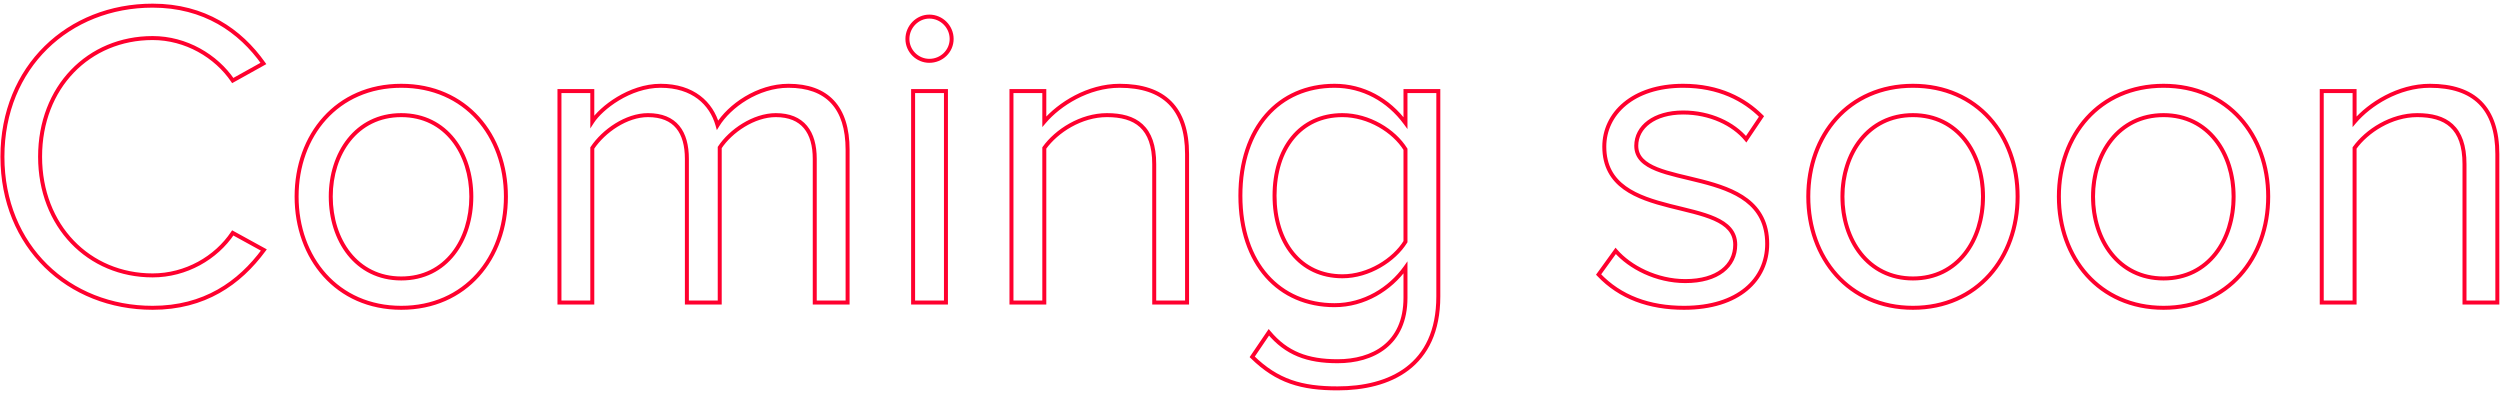 <svg width="628" height="99" viewBox="0 0 628 99" fill="none" xmlns="http://www.w3.org/2000/svg">
<path d="M66.28 62.8L66.683 63.097L67.021 62.637L66.521 62.362L66.28 62.8ZM58.47 58.51L58.711 58.072L58.309 57.851L58.054 58.233L58.47 58.51ZM58.47 20.23L58.056 20.511L58.313 20.89L58.713 20.667L58.47 20.23ZM66.17 15.94L66.413 16.377L66.9 16.106L66.578 15.651L66.17 15.94ZM38.34 77.82C51.511 77.82 60.449 71.556 66.683 63.097L65.877 62.503C59.791 70.764 51.129 76.82 38.34 76.82V77.82ZM66.521 62.362L58.711 58.072L58.229 58.948L66.039 63.238L66.521 62.362ZM58.054 58.233C53.964 64.368 46.528 68.68 38.34 68.68V69.68C46.872 69.68 54.616 65.192 58.886 58.787L58.054 58.233ZM38.34 68.68C22.576 68.68 10.57 56.494 10.57 39.37H9.57C9.57 57.006 21.984 69.68 38.34 69.68V68.68ZM10.57 39.37C10.57 22.137 22.575 10.06 38.34 10.06V9.06C21.985 9.06 9.57 21.623 9.57 39.37H10.57ZM38.34 10.06C46.524 10.06 53.963 14.479 58.056 20.511L58.884 19.949C54.617 13.661 46.876 9.06 38.34 9.06V10.06ZM58.713 20.667L66.413 16.377L65.927 15.503L58.227 19.793L58.713 20.667ZM66.578 15.651C60.671 7.292 51.508 0.92 38.34 0.92V1.92C51.132 1.92 60.009 8.088 65.762 16.229L66.578 15.651ZM38.34 0.92C16.953 0.92 0.11 16.535 0.11 39.37H1.11C1.11 17.105 17.487 1.92 38.34 1.92V0.92ZM0.11 39.37C0.11 62.205 16.953 77.82 38.34 77.82V76.82C17.487 76.82 1.11 61.635 1.11 39.37H0.11ZM100.796 77.82C117.291 77.82 127.586 65.005 127.586 49.38H126.586C126.586 64.555 116.641 76.82 100.796 76.82V77.82ZM127.586 49.38C127.586 41.572 125.02 34.49 120.376 29.355C115.726 24.214 109.018 21.05 100.796 21.05V22.05C108.744 22.05 115.181 25.101 119.634 30.025C124.092 34.955 126.586 41.788 126.586 49.38H127.586ZM100.796 21.05C92.574 21.05 85.865 24.214 81.216 29.355C76.572 34.49 74.006 41.572 74.006 49.38H75.006C75.006 41.788 77.5 34.955 81.958 30.025C86.411 25.101 92.847 22.05 100.796 22.05V21.05ZM74.006 49.38C74.006 65.005 84.301 77.82 100.796 77.82V76.82C84.951 76.82 75.006 64.555 75.006 49.38H74.006ZM100.796 69.45C95.289 69.45 91.003 67.104 88.083 63.437C85.155 59.76 83.586 54.733 83.586 49.38H82.586C82.586 54.917 84.207 60.175 87.301 64.06C90.403 67.956 94.973 70.45 100.796 70.45V69.45ZM83.586 49.38C83.586 44.083 85.154 39.084 88.083 35.42C91.003 31.766 95.289 29.42 100.796 29.42V28.42C94.973 28.42 90.404 30.914 87.302 34.795C84.208 38.666 82.586 43.897 82.586 49.38H83.586ZM100.796 29.42C106.302 29.42 110.56 31.766 113.453 35.418C116.354 39.082 117.896 44.081 117.896 49.38H118.896C118.896 43.899 117.303 38.668 114.237 34.797C111.162 30.914 106.619 28.42 100.796 28.42V29.42ZM117.896 49.38C117.896 54.735 116.354 59.762 113.452 63.439C110.56 67.105 106.302 69.45 100.796 69.45V70.45C106.62 70.45 111.162 67.956 114.237 64.058C117.303 60.173 118.896 54.915 118.896 49.38H117.896ZM212.915 76V76.5H213.415V76H212.915ZM180.245 31.45L179.764 31.585L180.072 32.688L180.671 31.712L180.245 31.45ZM148.785 30.57H148.285V32.267L149.205 30.841L148.785 30.57ZM148.785 22.87H149.285V22.37H148.785V22.87ZM140.535 22.87V22.37H140.035V22.87H140.535ZM140.535 76H140.035V76.5H140.535V76ZM148.785 76V76.5H149.285V76H148.785ZM148.785 37.17L148.369 36.893L148.285 37.019V37.17H148.785ZM172.545 76H172.045V76.5H172.545V76ZM180.795 76V76.5H181.295V76H180.795ZM180.795 37.06L180.377 36.785L180.295 36.91V37.06H180.795ZM204.665 76H204.165V76.5H204.665V76ZM213.415 76V37.61H212.415V76H213.415ZM213.415 37.61C213.415 32.202 212.105 28.044 209.486 25.238C206.861 22.425 202.997 21.05 198.065 21.05V22.05C202.814 22.05 206.375 23.37 208.755 25.92C211.14 28.476 212.415 32.348 212.415 37.61H213.415ZM198.065 21.05C190.169 21.05 182.868 26.22 179.819 31.189L180.671 31.712C183.563 27 190.561 22.05 198.065 22.05V21.05ZM180.727 31.315C179.931 28.473 178.334 25.9 175.872 24.039C173.408 22.177 170.108 21.05 165.945 21.05V22.05C169.922 22.05 173.002 23.123 175.269 24.836C177.536 26.55 179.02 28.927 179.764 31.585L180.727 31.315ZM165.945 21.05C161.924 21.05 158.095 22.492 155.004 24.353C151.918 26.21 149.517 28.514 148.365 30.299L149.205 30.841C150.253 29.216 152.527 27.01 155.519 25.21C158.506 23.413 162.157 22.05 165.945 22.05V21.05ZM149.285 30.57V22.87H148.285V30.57H149.285ZM148.785 22.37H140.535V23.37H148.785V22.37ZM140.035 22.87V76H141.035V22.87H140.035ZM140.535 76.5H148.785V75.5H140.535V76.5ZM149.285 76V37.17H148.285V76H149.285ZM149.201 37.447C150.589 35.366 152.68 33.352 155.085 31.861C157.491 30.369 160.178 29.42 162.755 29.42V28.42C159.942 28.42 157.074 29.451 154.558 31.011C152.04 32.572 149.842 34.684 148.369 36.893L149.201 37.447ZM162.755 29.42C166.112 29.42 168.401 30.454 169.864 32.222C171.341 34.008 172.045 36.624 172.045 39.92H173.045C173.045 36.505 172.319 33.622 170.634 31.585C168.935 29.531 166.328 28.42 162.755 28.42V29.42ZM172.045 39.92V76H173.045V39.92H172.045ZM172.545 76.5H180.795V75.5H172.545V76.5ZM181.295 76V37.06H180.295V76H181.295ZM181.213 37.335C182.543 35.314 184.631 33.328 187.064 31.85C189.497 30.371 192.241 29.42 194.875 29.42V28.42C192.01 28.42 189.088 29.449 186.544 30.995C184 32.542 181.798 34.626 180.377 36.785L181.213 37.335ZM194.875 29.42C198.175 29.42 200.466 30.453 201.944 32.224C203.435 34.011 204.165 36.629 204.165 39.92H205.165C205.165 36.502 204.41 33.618 202.712 31.583C201 29.532 198.396 28.42 194.875 28.42V29.42ZM204.165 39.92V76H205.165V39.92H204.165ZM204.665 76.5H212.915V75.5H204.665V76.5ZM237.623 76V76.5H238.123V76H237.623ZM237.623 22.87H238.123V22.37H237.623V22.87ZM229.373 22.87V22.37H228.873V22.87H229.373ZM229.373 76H228.873V76.5H229.373V76ZM233.443 15.78C236.786 15.78 239.553 13.149 239.553 9.78H238.553C238.553 12.571 236.26 14.78 233.443 14.78V15.78ZM239.553 9.78C239.553 6.424 236.799 3.67 233.443 3.67V4.67C236.247 4.67 238.553 6.976 238.553 9.78H239.553ZM233.443 3.67C230.191 3.67 227.443 6.43 227.443 9.78H228.443C228.443 6.97 230.756 4.67 233.443 4.67V3.67ZM227.443 9.78C227.443 13.143 230.203 15.78 233.443 15.78V14.78C230.743 14.78 228.443 12.577 228.443 9.78H227.443ZM238.123 76V22.87H237.123V76H238.123ZM237.623 22.37H229.373V23.37H237.623V22.37ZM228.873 22.87V76H229.873V22.87H228.873ZM229.373 76.5H237.623V75.5H229.373V76.5ZM298.19 76V76.5H298.69V76H298.19ZM262.33 30.57H261.83V31.93L262.711 30.894L262.33 30.57ZM262.33 22.87H262.83V22.37H262.33V22.87ZM254.08 22.87V22.37H253.58V22.87H254.08ZM254.08 76H253.58V76.5H254.08V76ZM262.33 76V76.5H262.83V76H262.33ZM262.33 37.17L261.924 36.878L261.83 37.009V37.17H262.33ZM289.94 76H289.44V76.5H289.94V76ZM298.69 76V38.71H297.69V76H298.69ZM298.69 38.71C298.69 32.857 297.212 28.418 294.24 25.445C291.267 22.473 286.883 21.05 281.25 21.05V22.05C286.727 22.05 290.813 23.432 293.533 26.152C296.253 28.872 297.69 33.013 297.69 38.71H298.69ZM281.25 21.05C273.151 21.05 265.761 25.762 261.949 30.246L262.711 30.894C266.38 26.578 273.51 22.05 281.25 22.05V21.05ZM262.83 30.57V22.87H261.83V30.57H262.83ZM262.33 22.37H254.08V23.37H262.33V22.37ZM253.58 22.87V76H254.58V22.87H253.58ZM254.08 76.5H262.33V75.5H254.08V76.5ZM262.83 76V37.17H261.83V76H262.83ZM262.736 37.462C265.738 33.281 271.756 29.42 278.06 29.42V28.42C271.384 28.42 265.082 32.479 261.924 36.878L262.736 37.462ZM278.06 29.42C281.579 29.42 284.399 30.153 286.343 31.942C288.278 33.723 289.44 36.643 289.44 41.24H290.44C290.44 36.487 289.237 33.247 287.02 31.206C284.811 29.172 281.691 28.42 278.06 28.42V29.42ZM289.44 41.24V76H290.44V41.24H289.44ZM289.94 76.5H298.19V75.5H289.94V76.5ZM361.306 22.87H361.806V22.37H361.306V22.87ZM353.056 22.87V22.37H352.556V22.87H353.056ZM353.056 30.9L352.653 31.196L353.556 32.423V30.9H353.056ZM353.056 67.2H353.556V65.64L352.649 66.909L353.056 67.2ZM318.736 83.48L319.12 83.16L318.695 82.65L318.322 83.199L318.736 83.48ZM314.556 89.64L314.142 89.359L313.908 89.704L314.206 89.997L314.556 89.64ZM353.056 37.5H353.556V37.358L353.481 37.237L353.056 37.5ZM353.056 60.71L353.481 60.973L353.556 60.852V60.71H353.056ZM336.006 98.06C342.555 98.06 349.003 96.674 353.826 93.008C358.673 89.324 361.806 83.39 361.806 74.46H360.806C360.806 83.13 357.779 88.746 353.221 92.212C348.639 95.696 342.437 97.06 336.006 97.06V98.06ZM361.806 74.46V22.87H360.806V74.46H361.806ZM361.306 22.37H353.056V23.37H361.306V22.37ZM352.556 22.87V30.9H353.556V22.87H352.556ZM353.459 30.604C349.084 24.658 342.56 21.05 335.236 21.05V22.05C342.212 22.05 348.448 25.482 352.653 31.196L353.459 30.604ZM335.236 21.05C328.117 21.05 322.064 23.745 317.796 28.632C313.533 33.514 311.086 40.542 311.086 49.16H312.086C312.086 40.727 314.479 33.951 318.549 29.29C322.613 24.635 328.385 22.05 335.236 22.05V21.05ZM311.086 49.16C311.086 57.833 313.561 64.835 317.839 69.676C322.121 74.522 328.175 77.16 335.236 77.16V76.16C328.437 76.16 322.666 73.628 318.588 69.014C314.506 64.395 312.086 57.647 312.086 49.16H311.086ZM335.236 77.16C342.901 77.16 349.534 72.992 353.463 67.491L352.649 66.909C348.878 72.189 342.531 76.16 335.236 76.16V77.16ZM352.556 67.2V74.79H353.556V67.2H352.556ZM352.556 74.79C352.556 80.49 350.547 84.325 347.519 86.747C344.473 89.184 340.334 90.24 336.006 90.24V91.24C340.478 91.24 344.864 90.151 348.143 87.528C351.44 84.89 353.556 80.75 353.556 74.79H352.556ZM336.006 90.24C332.253 90.24 329.105 89.75 326.364 88.627C323.629 87.507 321.274 85.744 319.12 83.16L318.352 83.8C320.598 86.496 323.083 88.363 325.985 89.553C328.882 90.74 332.169 91.24 336.006 91.24V90.24ZM318.322 83.199L314.142 89.359L314.97 89.921L319.15 83.761L318.322 83.199ZM314.206 89.997C317.385 93.121 320.554 95.144 324.084 96.382C327.609 97.618 331.466 98.06 336.006 98.06V97.06C331.526 97.06 327.793 96.623 324.415 95.438C321.043 94.256 317.997 92.32 314.906 89.283L314.206 89.997ZM337.216 68.9C332.028 68.9 327.909 66.82 325.078 63.337C322.238 59.843 320.666 54.903 320.666 49.16H319.666C319.666 55.077 321.285 60.257 324.302 63.968C327.328 67.69 331.734 69.9 337.216 69.9V68.9ZM320.666 49.16C320.666 43.361 322.238 38.421 325.077 34.942C327.908 31.474 332.026 29.42 337.216 29.42V28.42C331.736 28.42 327.329 30.601 324.302 34.31C321.284 38.009 319.666 43.189 319.666 49.16H320.666ZM337.216 29.42C343.639 29.42 349.86 33.287 352.631 37.763L353.481 37.237C350.532 32.473 343.993 28.42 337.216 28.42V29.42ZM352.556 37.5V60.71H353.556V37.5H352.556ZM352.631 60.447C349.857 64.928 343.633 68.9 337.216 68.9V69.9C343.999 69.9 350.535 65.732 353.481 60.973L352.631 60.447ZM438.639 34.97L438.254 35.289L438.681 35.804L439.054 35.249L438.639 34.97ZM442.489 29.25L442.904 29.529L443.134 29.188L442.843 28.896L442.489 29.25ZM405.859 63.02L406.238 62.693L405.824 62.215L405.454 62.727L405.859 63.02ZM401.569 68.96L401.164 68.667L400.922 69.002L401.206 69.303L401.569 68.96ZM423.019 77.82C429.978 77.82 435.326 76.011 438.944 73.016C442.57 70.016 444.419 65.858 444.419 61.26H443.419C443.419 65.572 441.694 69.444 438.307 72.246C434.913 75.054 429.811 76.82 423.019 76.82V77.82ZM444.419 61.26C444.419 55.929 442.287 52.389 439.085 49.929C435.915 47.494 431.716 46.133 427.599 45.073C423.436 44.001 419.398 43.242 416.355 42.017C414.844 41.409 413.634 40.705 412.805 39.834C411.99 38.977 411.529 37.944 411.529 36.62H410.529C410.529 38.211 411.097 39.488 412.08 40.523C413.05 41.543 414.41 42.312 415.982 42.945C419.105 44.202 423.29 44.996 427.35 46.042C431.455 47.099 435.479 48.42 438.476 50.722C441.44 52.999 443.419 56.251 443.419 61.26H444.419ZM411.529 36.62C411.529 34.43 412.568 32.483 414.488 31.069C416.417 29.648 419.248 28.76 422.799 28.76V27.76C419.091 27.76 416.037 28.687 413.895 30.264C411.746 31.847 410.529 34.08 410.529 36.62H411.529ZM422.799 28.76C429.488 28.76 435.17 31.567 438.254 35.289L439.024 34.651C435.729 30.673 429.751 27.76 422.799 27.76V28.76ZM439.054 35.249L442.904 29.529L442.075 28.971L438.225 34.691L439.054 35.249ZM442.843 28.896C438.464 24.518 431.959 21.05 422.799 21.05V22.05C431.68 22.05 437.934 25.402 442.136 29.604L442.843 28.896ZM422.799 21.05C416.383 21.05 411.313 22.836 407.837 25.716C404.356 28.6 402.499 32.562 402.499 36.84H403.499C403.499 32.868 405.217 29.185 408.475 26.486C411.736 23.784 416.565 22.05 422.799 22.05V21.05ZM402.499 36.84C402.499 41.935 404.642 45.278 407.846 47.592C411.014 49.881 415.211 51.157 419.321 52.202C423.475 53.258 427.515 54.074 430.547 55.426C432.053 56.098 433.264 56.883 434.096 57.858C434.918 58.821 435.389 59.99 435.389 61.48H436.389C436.389 59.752 435.833 58.353 434.857 57.209C433.89 56.077 432.531 55.216 430.954 54.513C427.819 53.115 423.636 52.267 419.568 51.233C415.456 50.188 411.43 48.947 408.431 46.782C405.468 44.641 403.499 41.59 403.499 36.84H402.499ZM435.389 61.48C435.389 63.967 434.36 66.102 432.368 67.628C430.363 69.164 427.347 70.11 423.349 70.11V71.11C427.492 71.11 430.746 70.131 432.976 68.422C435.219 66.703 436.389 64.273 436.389 61.48H435.389ZM423.349 70.11C416.236 70.11 409.663 66.654 406.238 62.693L405.481 63.347C409.096 67.526 415.943 71.11 423.349 71.11V70.11ZM405.454 62.727L401.164 68.667L401.975 69.253L406.265 63.313L405.454 62.727ZM401.206 69.303C406.71 75.145 414.224 77.82 423.019 77.82V76.82C414.435 76.82 407.209 74.215 401.933 68.617L401.206 69.303ZM480.532 77.82C497.027 77.82 507.322 65.005 507.322 49.38H506.322C506.322 64.555 496.378 76.82 480.532 76.82V77.82ZM507.322 49.38C507.322 41.572 504.756 34.49 500.112 29.355C495.463 24.214 488.754 21.05 480.532 21.05V22.05C488.481 22.05 494.917 25.101 499.37 30.025C503.828 34.955 506.322 41.788 506.322 49.38H507.322ZM480.532 21.05C472.311 21.05 465.602 24.214 460.953 29.355C456.308 34.49 453.742 41.572 453.742 49.38H454.742C454.742 41.788 457.236 34.955 461.694 30.025C466.148 25.101 472.584 22.05 480.532 22.05V21.05ZM453.742 49.38C453.742 65.005 464.038 77.82 480.532 77.82V76.82C464.687 76.82 454.742 64.555 454.742 49.38H453.742ZM480.532 69.45C475.025 69.45 470.74 67.104 467.82 63.437C464.891 59.76 463.322 54.733 463.322 49.38H462.322C462.322 54.917 463.944 60.175 467.037 64.06C470.14 67.956 474.709 70.45 480.532 70.45V69.45ZM463.322 49.38C463.322 44.083 464.89 39.084 467.819 35.42C470.739 31.766 475.025 29.42 480.532 29.42V28.42C474.709 28.42 470.14 30.914 467.038 34.795C463.944 38.666 462.322 43.897 462.322 49.38H463.322ZM480.532 29.42C486.039 29.42 490.297 31.766 493.189 35.418C496.091 39.082 497.632 44.081 497.632 49.38H498.632C498.632 43.899 497.039 38.668 493.973 34.797C490.898 30.914 486.356 28.42 480.532 28.42V29.42ZM497.632 49.38C497.632 54.735 496.09 59.762 493.189 63.439C490.296 67.105 486.039 69.45 480.532 69.45V70.45C486.356 70.45 490.898 67.956 493.974 64.058C497.039 60.173 498.632 54.915 498.632 49.38H497.632ZM543.482 77.82C559.976 77.82 570.271 65.005 570.271 49.38H569.271C569.271 64.555 559.327 76.82 543.482 76.82V77.82ZM570.271 49.38C570.271 41.572 567.705 34.49 563.061 29.355C558.412 24.214 551.703 21.05 543.482 21.05V22.05C551.43 22.05 557.866 25.101 562.319 30.025C566.778 34.955 569.271 41.788 569.271 49.38H570.271ZM543.482 21.05C535.26 21.05 528.551 24.214 523.902 29.355C519.258 34.49 516.691 41.572 516.691 49.38H517.691C517.691 41.788 520.185 34.955 524.644 30.025C529.097 25.101 535.533 22.05 543.482 22.05V21.05ZM516.691 49.38C516.691 65.005 526.987 77.82 543.482 77.82V76.82C527.636 76.82 517.691 64.555 517.691 49.38H516.691ZM543.482 69.45C537.975 69.45 533.689 67.104 530.769 63.437C527.84 59.76 526.271 54.733 526.271 49.38H525.271C525.271 54.917 526.893 60.175 529.987 64.06C533.089 67.956 537.658 70.45 543.482 70.45V69.45ZM526.271 49.38C526.271 44.083 527.84 39.084 530.768 35.42C533.688 31.766 537.974 29.42 543.482 29.42V28.42C537.659 28.42 533.089 30.914 529.987 34.795C526.893 38.666 525.271 43.897 525.271 49.38H526.271ZM543.482 29.42C548.988 29.42 553.246 31.766 556.138 35.418C559.04 39.082 560.581 44.081 560.581 49.38H561.581C561.581 43.899 559.988 38.668 556.922 34.797C553.847 30.914 549.305 28.42 543.482 28.42V29.42ZM560.581 49.38C560.581 54.735 559.039 59.762 556.138 63.439C553.245 67.105 548.988 69.45 543.482 69.45V70.45C549.305 70.45 553.848 67.956 556.923 64.058C559.989 60.173 561.581 54.915 561.581 49.38H560.581ZM627.331 76V76.5H627.831V76H627.331ZM591.471 30.57H590.971V31.93L591.852 30.894L591.471 30.57ZM591.471 22.87H591.971V22.37H591.471V22.87ZM583.221 22.87V22.37H582.721V22.87H583.221ZM583.221 76H582.721V76.5H583.221V76ZM591.471 76V76.5H591.971V76H591.471ZM591.471 37.17L591.065 36.878L590.971 37.009V37.17H591.471ZM619.081 76H618.581V76.5H619.081V76ZM627.831 76V38.71H626.831V76H627.831ZM627.831 38.71C627.831 32.857 626.353 28.418 623.38 25.445C620.408 22.473 616.024 21.05 610.391 21.05V22.05C615.867 22.05 619.953 23.432 622.673 26.152C625.393 28.872 626.831 33.013 626.831 38.71H627.831ZM610.391 21.05C602.291 21.05 594.901 25.762 591.09 30.246L591.852 30.894C595.52 26.578 602.65 22.05 610.391 22.05V21.05ZM591.971 30.57V22.87H590.971V30.57H591.971ZM591.471 22.37H583.221V23.37H591.471V22.37ZM582.721 22.87V76H583.721V22.87H582.721ZM583.221 76.5H591.471V75.5H583.221V76.5ZM591.971 76V37.17H590.971V76H591.971ZM591.877 37.462C594.879 33.281 600.897 29.42 607.201 29.42V28.42C600.525 28.42 594.223 32.479 591.065 36.878L591.877 37.462ZM607.201 29.42C610.719 29.42 613.54 30.153 615.483 31.942C617.419 33.723 618.581 36.643 618.581 41.24H619.581C619.581 36.487 618.378 33.247 616.161 31.206C613.951 29.172 610.832 28.42 607.201 28.42V29.42ZM618.581 41.24V76H619.581V41.24H618.581ZM619.081 76.5H627.331V75.5H619.081V76.5Z" fill="#FF002E"/>
</svg>
